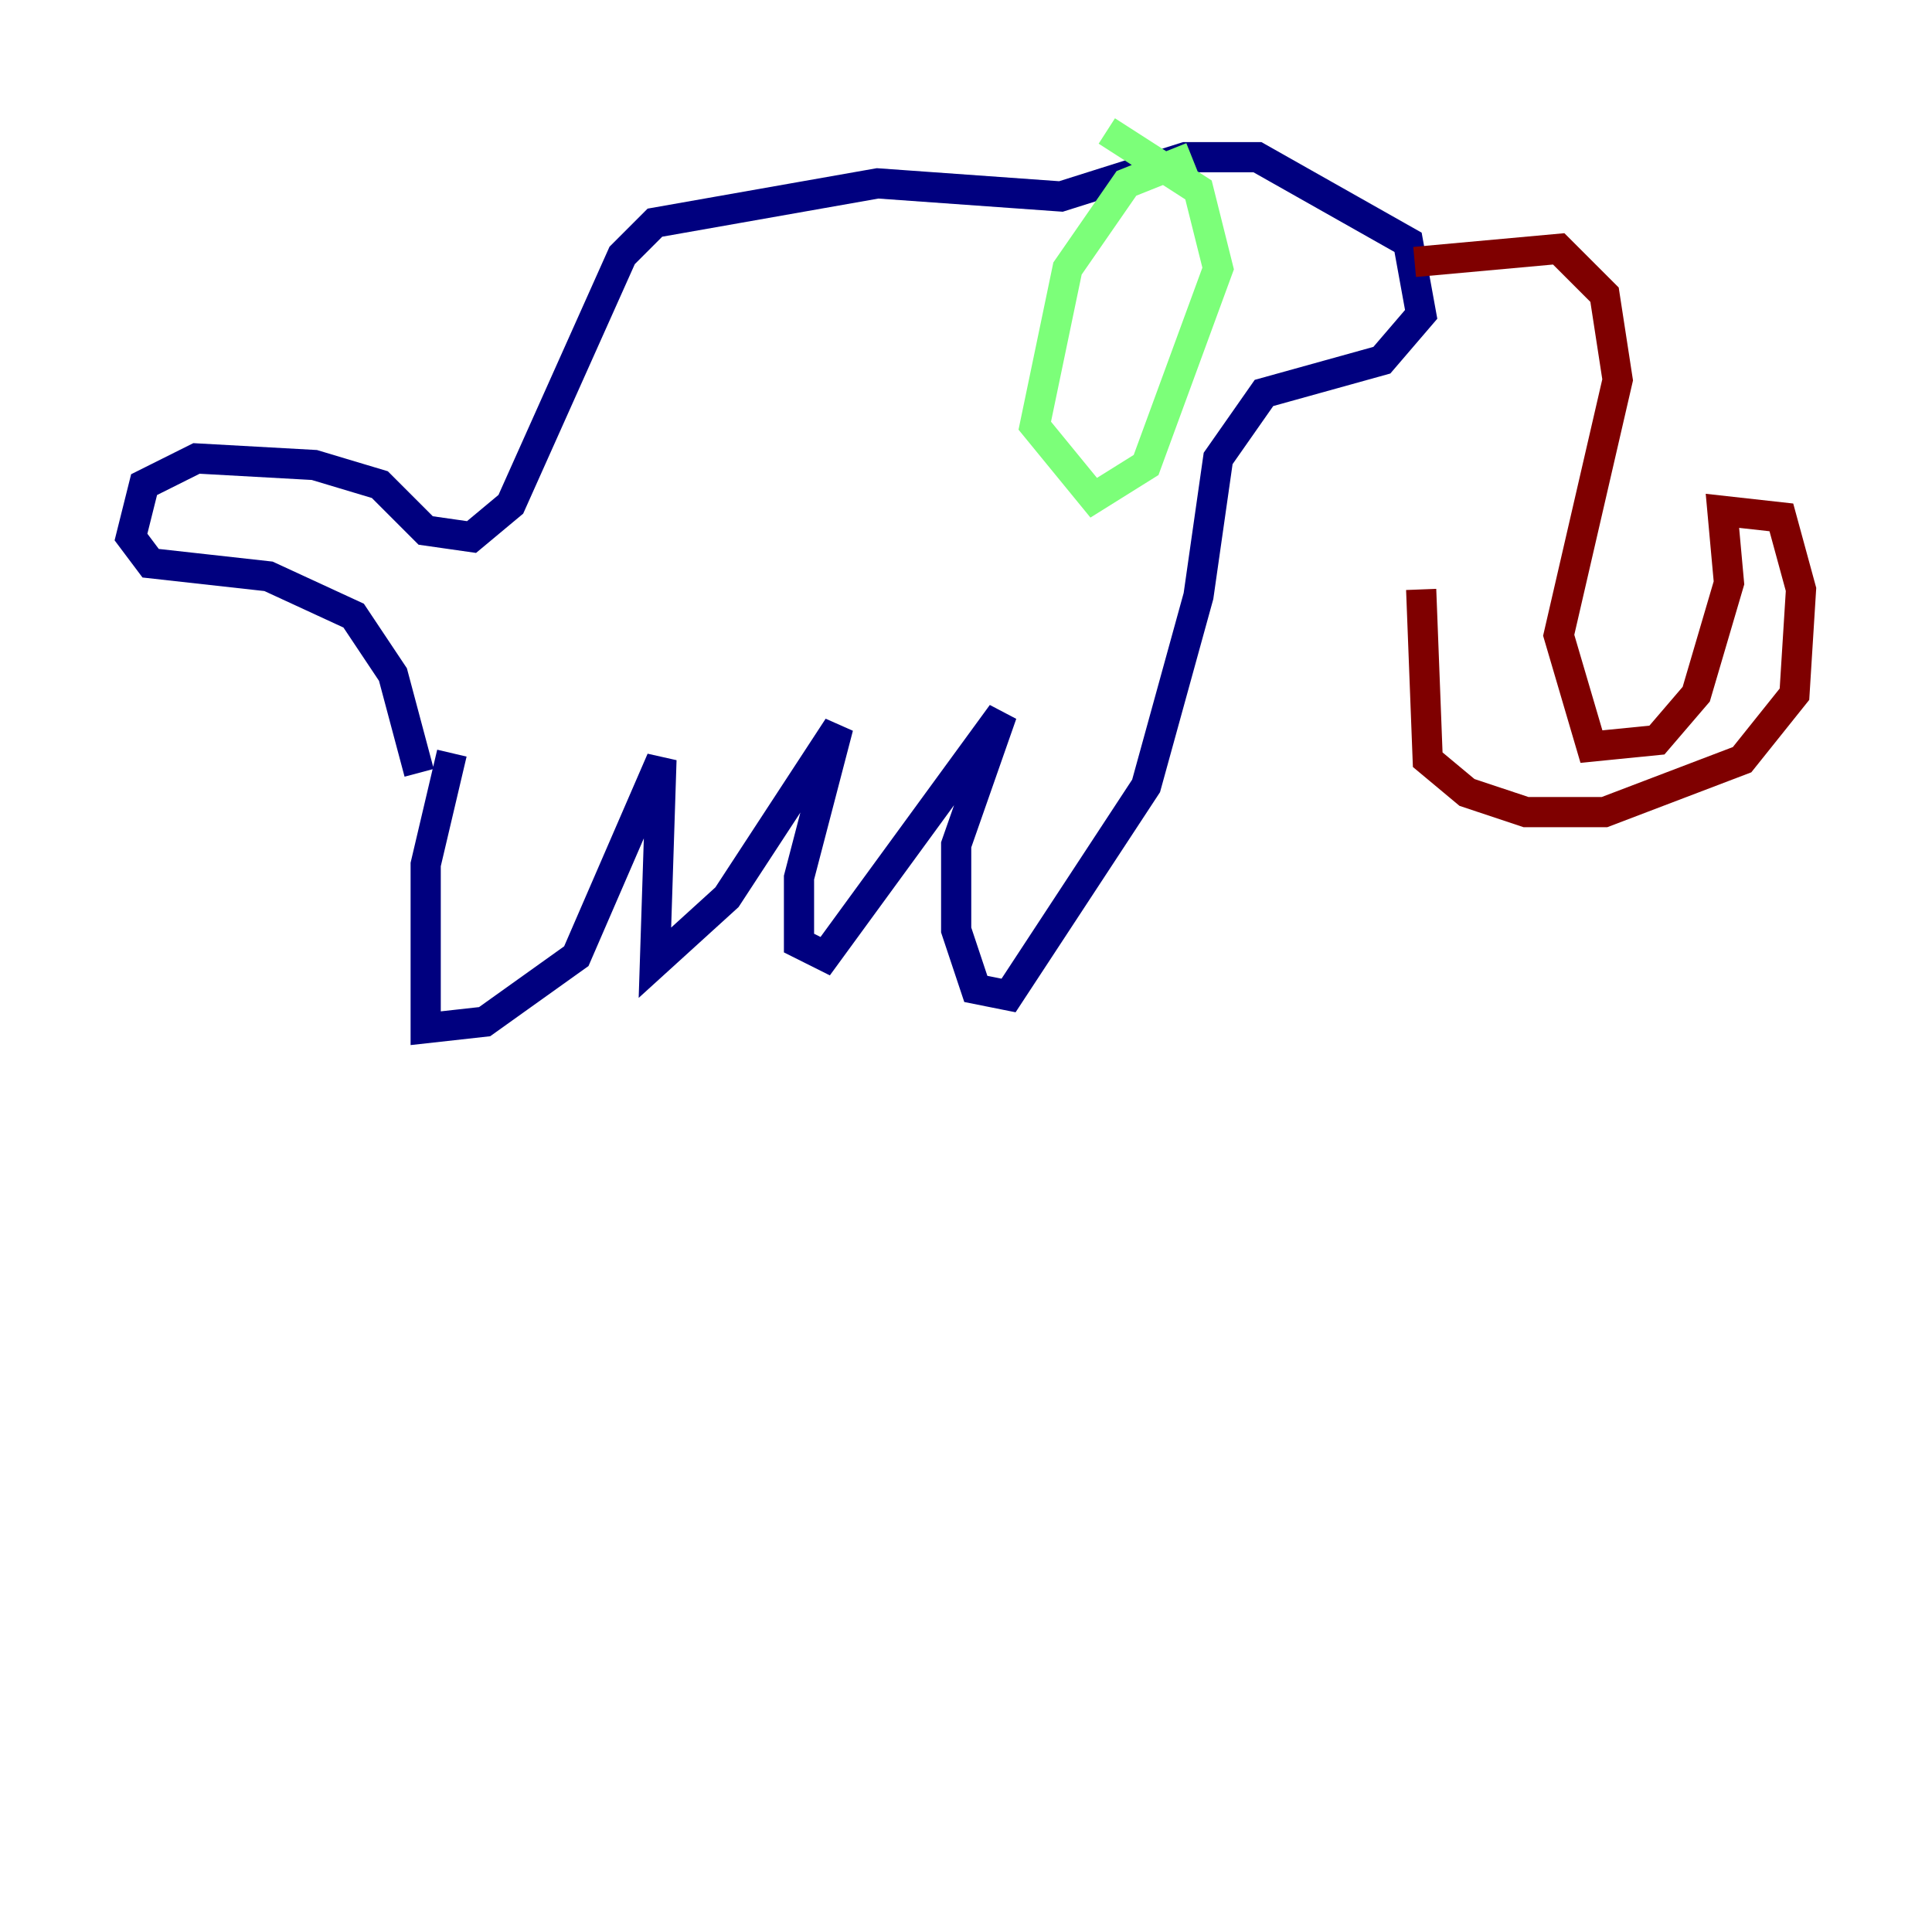 <?xml version="1.0" encoding="utf-8" ?>
<svg baseProfile="tiny" height="128" version="1.2" viewBox="0,0,128,128" width="128" xmlns="http://www.w3.org/2000/svg" xmlns:ev="http://www.w3.org/2001/xml-events" xmlns:xlink="http://www.w3.org/1999/xlink"><defs /><polyline fill="none" points="29.939,49.898 28.203,57.275 28.203,68.122 32.108,67.688 38.183,63.349 43.824,50.332 43.39,63.783 48.163,59.444 55.539,48.163 52.936,58.142 52.936,62.481 54.671,63.349 66.386,47.295 63.349,55.973 63.349,61.614 64.651,65.519 66.82,65.953 75.932,52.068 79.403,39.485 80.705,30.373 83.742,26.034 91.552,23.864 94.156,20.827 93.288,16.054 83.308,10.414 78.536,10.414 70.291,13.017 58.142,12.149 43.39,14.752 41.22,16.922 33.844,33.41 31.241,35.58 28.203,35.146 25.166,32.108 20.827,30.807 13.017,30.373 9.546,32.108 8.678,35.58 9.98,37.315 17.79,38.183 23.43,40.786 26.034,44.691 27.77,51.2" stroke="#00007f" stroke-width="2" /><polyline fill="none" points="78.969,10.414 74.63,12.149 70.725,17.79 68.556,28.203 72.461,32.976 75.932,30.807 80.705,17.79 79.403,12.583 73.329,8.678" stroke="#7cff79" stroke-width="2" /><polyline fill="none" points="93.722,17.356 103.268,16.488 106.305,19.525 107.173,25.166 103.268,42.088 105.437,49.464 109.776,49.031 112.38,45.993 114.549,38.617 114.115,33.844 118.02,34.278 119.322,39.051 118.888,45.993 115.417,50.332 106.305,53.803 101.098,53.803 97.193,52.502 94.59,50.332 94.156,39.051" stroke="#7f0000" stroke-width="2" /></svg>